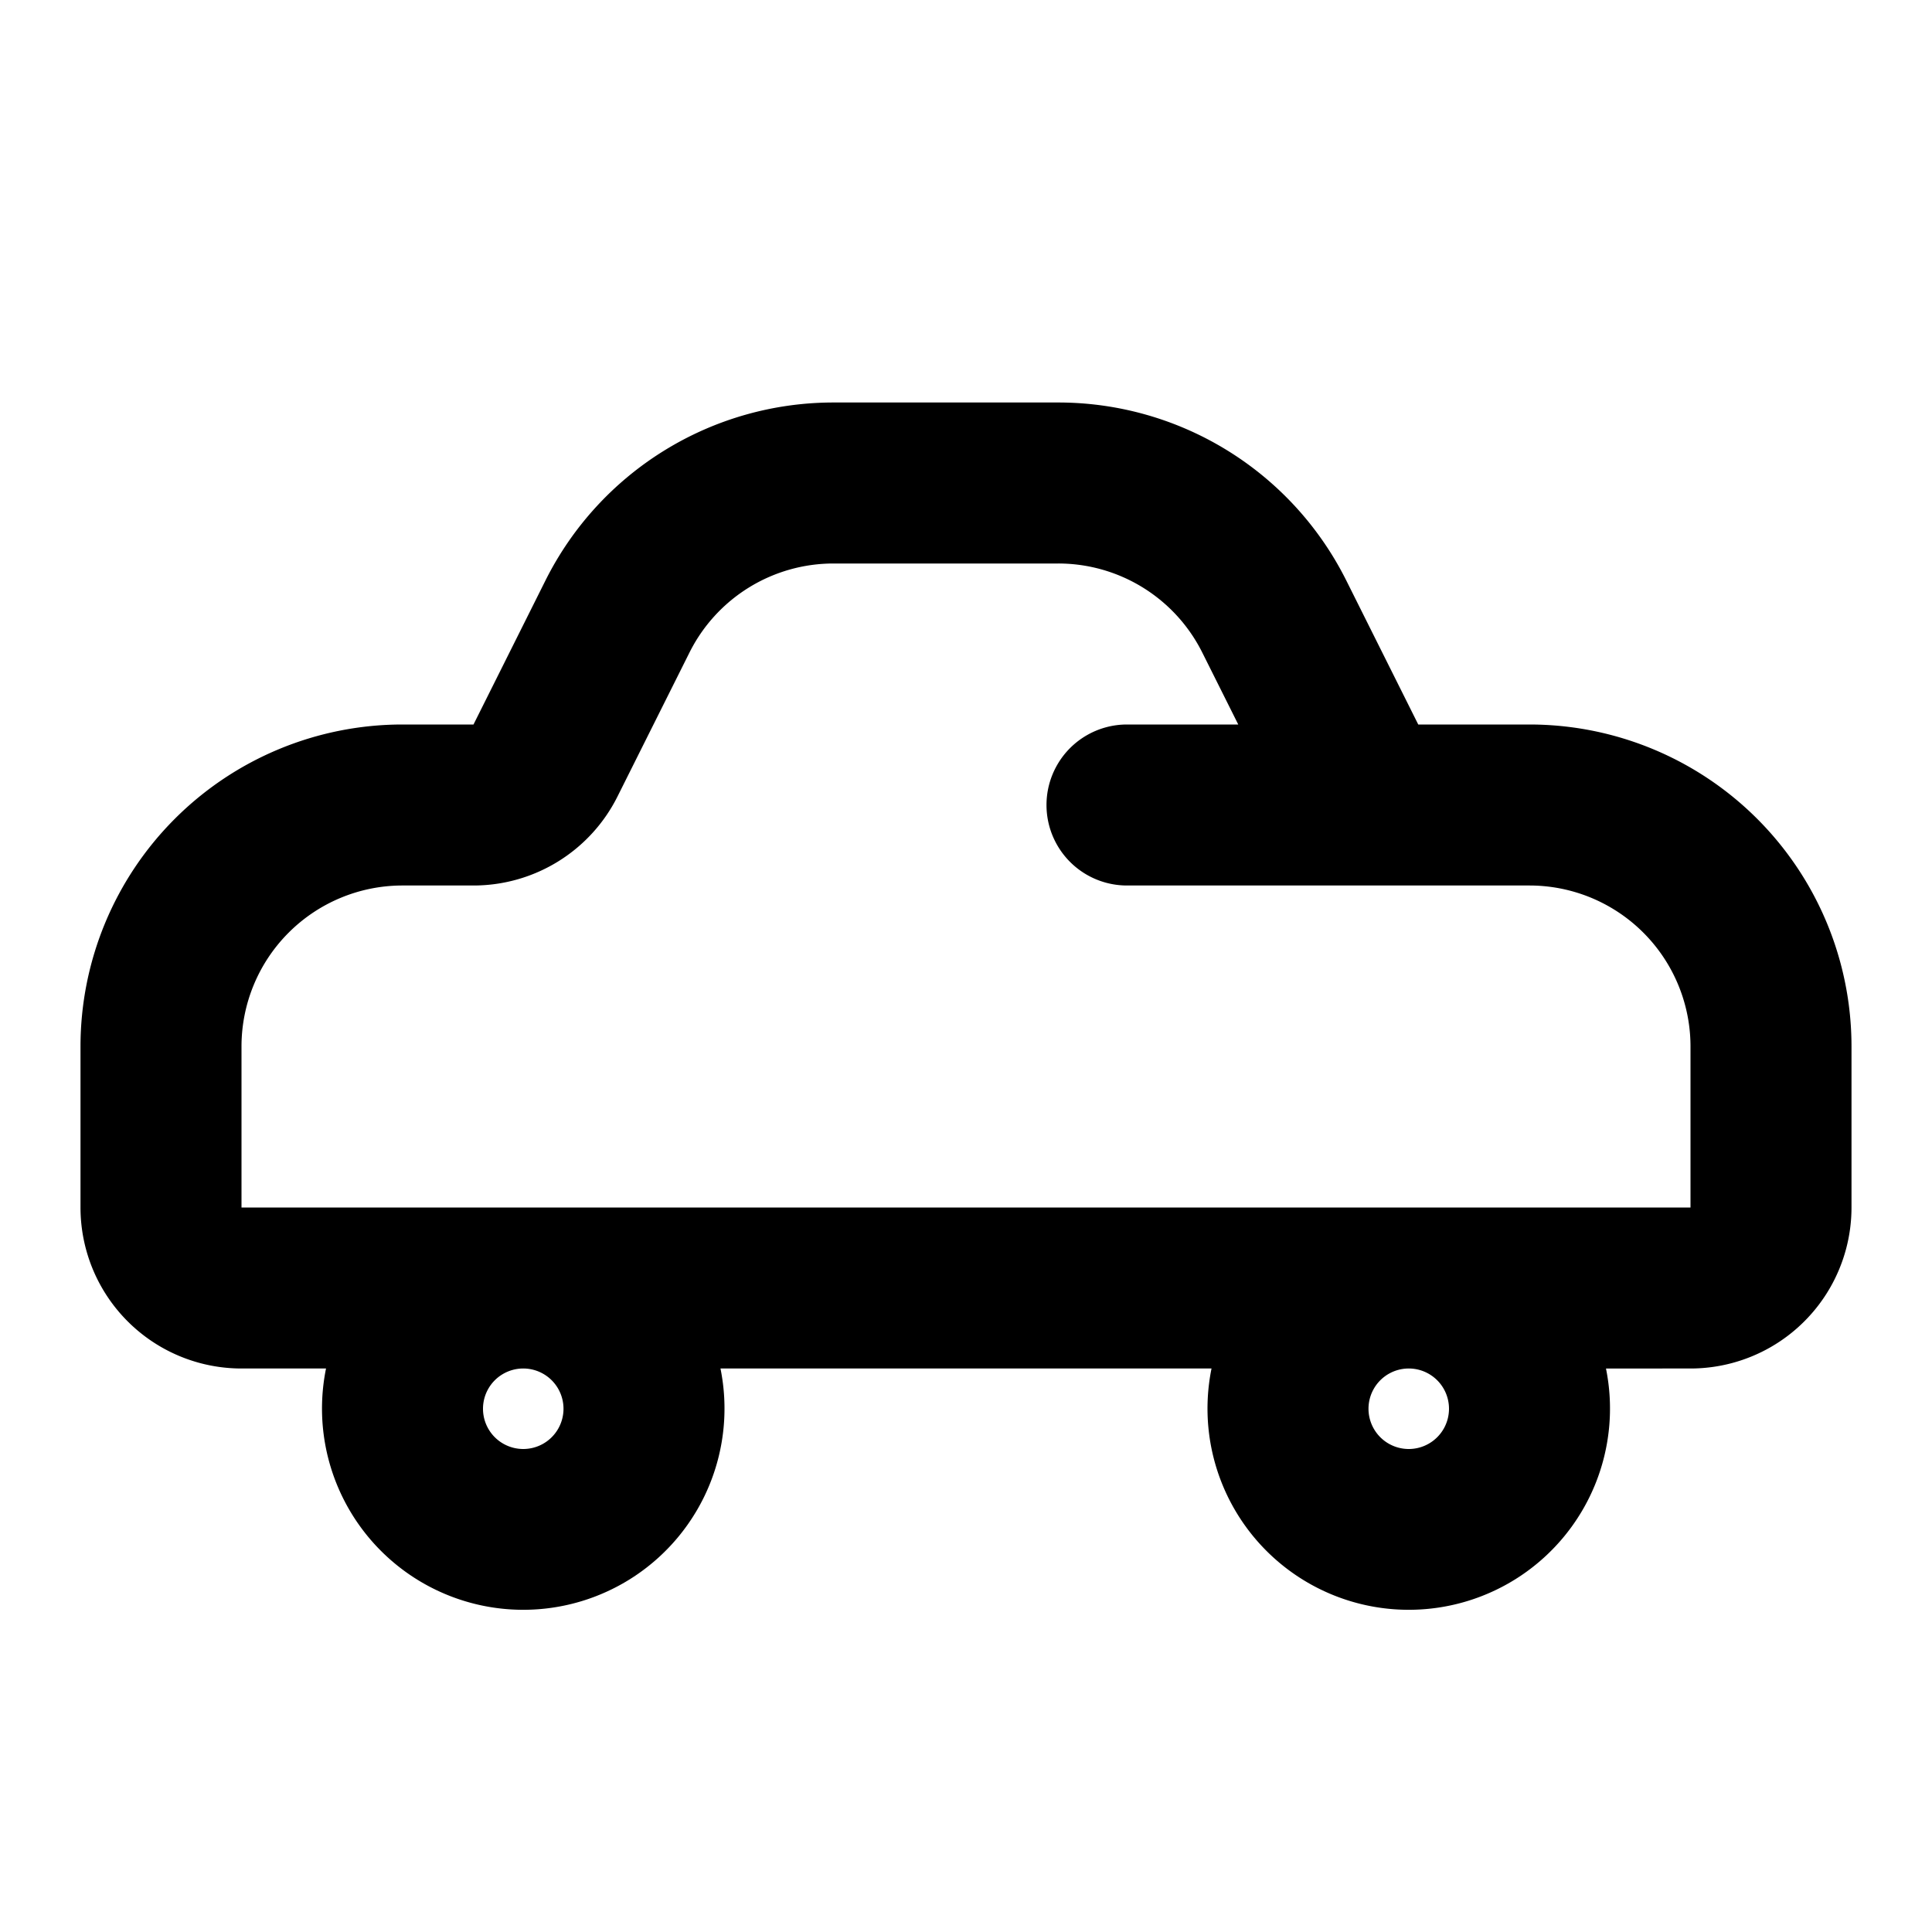 <svg width="24" height="24" fill="none" xmlns="http://www.w3.org/2000/svg"><path fill-rule="evenodd" clip-rule="evenodd" d="M10.354 7a2 2 0 0 0-1.789 1.106l-.894 1.788A2 2 0 0 1 5.882 11H5a2 2 0 0 0-2 2v2h18v-2a2 2 0 0 0-2-2h-5a1 1 0 1 1 0-2h1.382l-.447-.894A2 2 0 0 0 13.145 7h-2.79zm9.596 10H21a2 2 0 0 0 2-2v-2a4 4 0 0 0-4-4h-1.382l-.894-1.789A4 4 0 0 0 13.146 5h-2.792a4 4 0 0 0-3.578 2.211L5.882 9H5a4 4 0 0 0-4 4v2a2 2 0 0 0 2 2h1.05a2.5 2.5 0 1 0 4.9 0h6.1a2.5 2.5 0 1 0 4.9 0zm-2.45 0a.5.5 0 1 0 0 1 .5.5 0 0 0 0-1zM6 17.5a.5.5 0 1 1 1 0 .5.5 0 0 1-1 0z" fill="#000"/></svg>